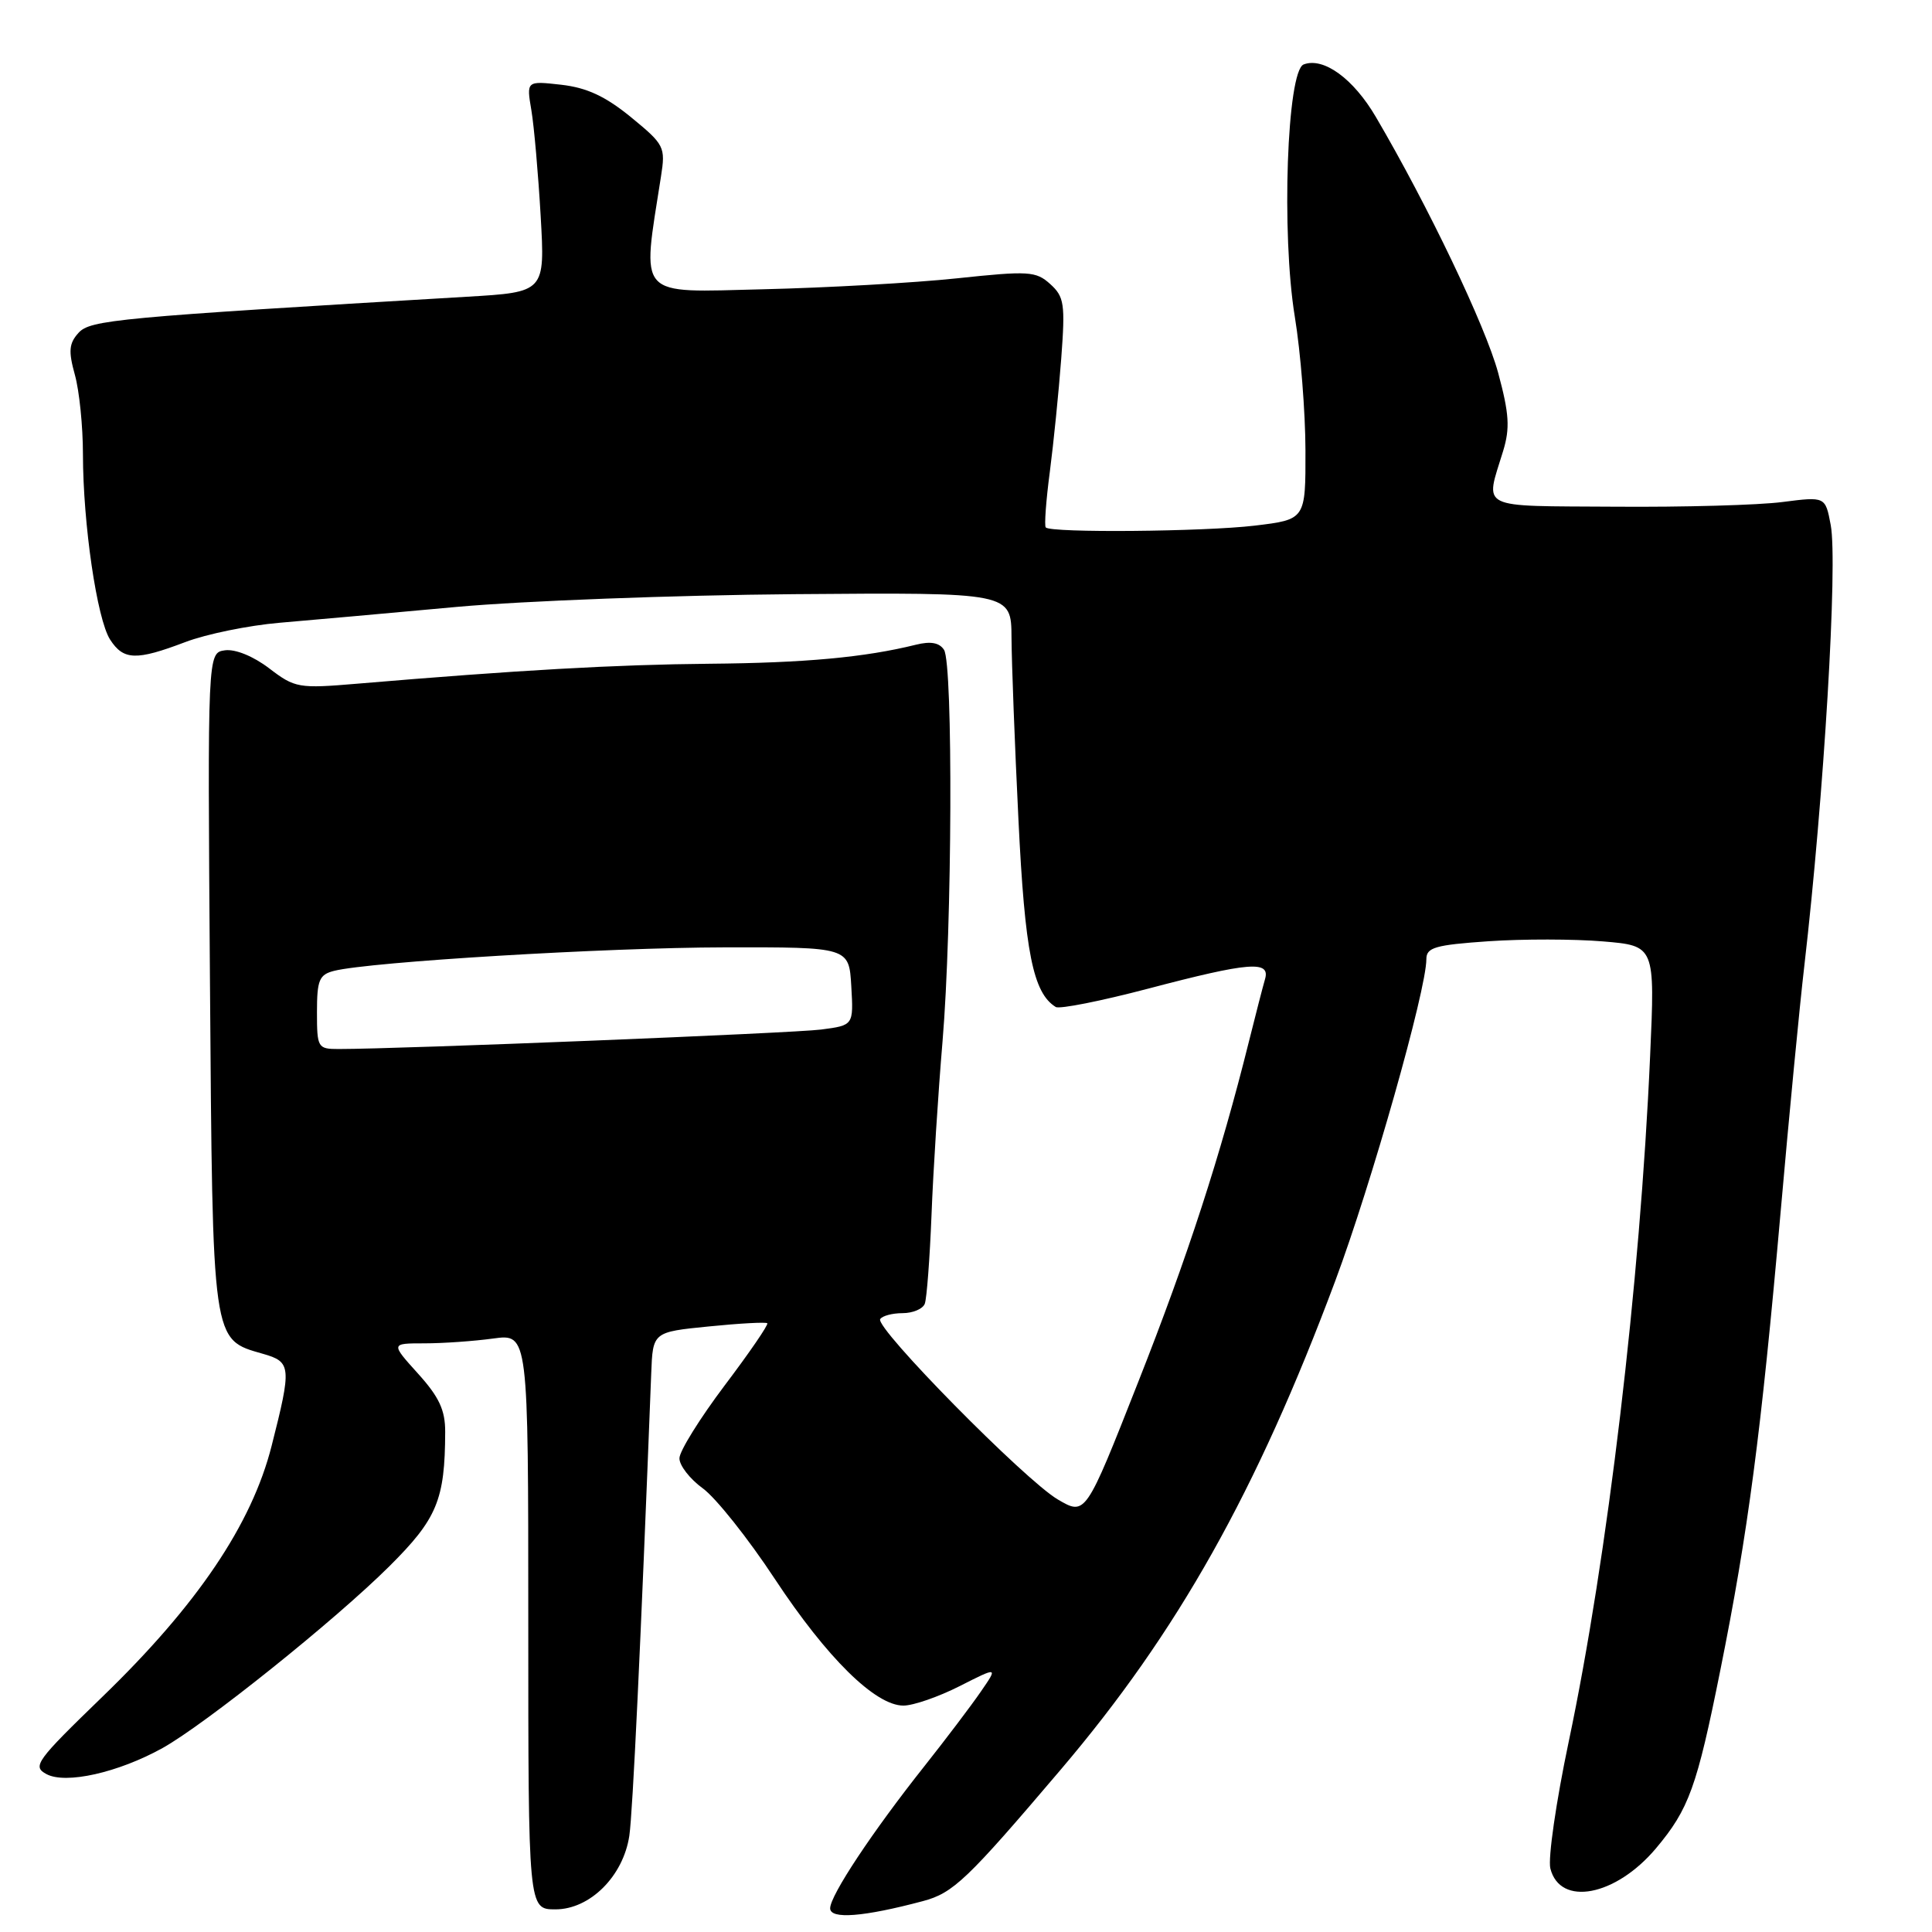 <?xml version="1.0" encoding="UTF-8" standalone="no"?>
<!DOCTYPE svg PUBLIC "-//W3C//DTD SVG 1.1//EN" "http://www.w3.org/Graphics/SVG/1.1/DTD/svg11.dtd" >
<svg xmlns="http://www.w3.org/2000/svg" xmlns:xlink="http://www.w3.org/1999/xlink" version="1.1" viewBox="0 0 256 256">
 <g >
 <path fill="currentColor"
d=" M 122.28 251.91 C 126.31 250.84 128.13 249.10 140.54 234.50 C 156.04 216.28 166.51 197.63 176.92 169.75 C 181.71 156.92 189.00 131.19 189.00 127.10 C 189.00 125.54 190.16 125.21 197.24 124.72 C 201.77 124.41 208.59 124.42 212.39 124.74 C 219.30 125.32 219.30 125.32 218.65 139.91 C 217.32 170.06 213.01 206.39 207.85 230.84 C 206.19 238.73 205.10 246.26 205.43 247.58 C 206.71 252.67 214.07 251.27 219.42 244.92 C 223.79 239.72 224.84 236.82 227.95 221.32 C 231.63 203.02 233.34 190.04 235.95 160.50 C 237.06 147.85 238.47 133.22 239.08 128.00 C 241.68 105.55 243.53 74.64 242.58 69.57 C 241.87 65.79 241.87 65.79 236.18 66.52 C 233.06 66.93 223.07 67.21 214.00 67.14 C 195.61 67.02 196.78 67.60 199.17 59.77 C 200.10 56.72 199.98 54.83 198.51 49.39 C 196.84 43.22 189.22 27.27 182.31 15.50 C 179.33 10.41 175.37 7.54 172.74 8.54 C 170.53 9.40 169.77 30.99 171.57 41.97 C 172.34 46.66 172.97 54.63 172.98 59.67 C 173.00 68.84 173.00 68.84 166.25 69.65 C 159.50 70.45 139.29 70.63 138.57 69.89 C 138.36 69.68 138.60 66.35 139.11 62.50 C 139.61 58.65 140.29 51.90 140.62 47.50 C 141.16 40.27 141.02 39.32 139.16 37.64 C 137.27 35.93 136.32 35.87 126.80 36.88 C 121.14 37.48 109.58 38.13 101.12 38.33 C 84.18 38.74 85.04 39.69 87.58 23.41 C 88.20 19.47 88.05 19.17 83.61 15.53 C 80.22 12.76 77.77 11.62 74.37 11.23 C 69.75 10.71 69.75 10.71 70.41 14.61 C 70.77 16.75 71.32 23.05 71.64 28.61 C 72.22 38.71 72.22 38.71 61.86 39.32 C 15.36 42.07 11.96 42.39 10.40 44.11 C 9.14 45.50 9.05 46.53 9.92 49.66 C 10.51 51.77 10.99 56.50 10.99 60.18 C 11.00 69.42 12.85 82.05 14.59 84.75 C 16.37 87.50 18.04 87.55 24.55 85.08 C 27.33 84.02 32.95 82.87 37.05 82.52 C 41.15 82.17 51.70 81.23 60.50 80.42 C 69.30 79.62 89.44 78.86 105.25 78.73 C 134.00 78.50 134.00 78.50 134.03 84.50 C 134.05 87.80 134.46 98.66 134.95 108.63 C 135.80 126.17 136.88 131.57 139.89 133.43 C 140.38 133.74 145.90 132.64 152.14 131.00 C 165.55 127.47 168.36 127.25 167.62 129.75 C 167.34 130.71 166.38 134.43 165.49 138.00 C 161.73 153.10 157.36 166.56 150.80 183.17 C 143.84 200.84 143.84 200.84 140.17 198.69 C 135.84 196.16 115.92 175.94 116.63 174.79 C 116.90 174.36 118.23 174.00 119.59 174.00 C 120.95 174.00 122.28 173.44 122.54 172.75 C 122.80 172.06 123.20 166.78 123.43 161.00 C 123.65 155.22 124.31 144.88 124.89 138.00 C 126.17 122.78 126.30 88.03 125.09 86.11 C 124.48 85.16 123.33 84.94 121.36 85.43 C 114.58 87.11 106.63 87.84 94.00 87.95 C 81.60 88.06 68.55 88.80 47.37 90.59 C 39.55 91.25 39.09 91.17 35.67 88.56 C 33.56 86.95 31.17 85.98 29.80 86.17 C 27.50 86.50 27.50 86.50 27.82 130.00 C 28.18 178.28 28.06 177.44 34.85 179.39 C 38.60 180.46 38.66 181.09 35.99 191.59 C 33.35 201.99 26.16 212.65 13.57 224.83 C 4.77 233.35 4.25 234.06 6.16 235.08 C 8.71 236.45 15.67 234.88 21.53 231.63 C 27.20 228.47 44.35 214.74 51.58 207.55 C 57.92 201.25 58.96 198.74 58.99 189.75 C 59.00 186.84 58.19 185.11 55.38 182.00 C 51.77 178.00 51.77 178.00 56.24 178.00 C 58.71 178.00 62.81 177.71 65.36 177.36 C 70.00 176.73 70.00 176.73 70.00 214.86 C 70.00 253.00 70.00 253.00 73.60 253.00 C 78.18 253.00 82.59 248.60 83.39 243.24 C 83.84 240.17 84.89 218.11 86.29 182.00 C 86.50 176.50 86.50 176.50 93.93 175.76 C 98.01 175.35 101.50 175.16 101.67 175.34 C 101.85 175.52 99.31 179.23 96.02 183.58 C 92.74 187.94 90.04 192.27 90.03 193.22 C 90.01 194.17 91.41 195.97 93.13 197.22 C 94.85 198.47 99.14 203.86 102.65 209.19 C 109.57 219.68 115.98 226.00 119.71 226.00 C 121.01 226.00 124.36 224.84 127.16 223.42 C 132.25 220.84 132.25 220.84 129.95 224.17 C 128.69 226.00 125.34 230.43 122.51 234.00 C 115.59 242.72 110.00 251.16 110.00 252.86 C 110.00 254.35 114.43 254.00 122.28 251.91 Z  M 42.00 134.11 C 42.00 129.85 42.30 129.14 44.28 128.64 C 49.09 127.44 80.24 125.56 96.00 125.53 C 112.50 125.50 112.50 125.50 112.80 130.68 C 113.10 135.86 113.10 135.86 108.80 136.42 C 105.11 136.90 53.10 139.00 44.87 139.00 C 42.10 139.00 42.00 138.83 42.00 134.11 Z "/>
</g>
</svg>